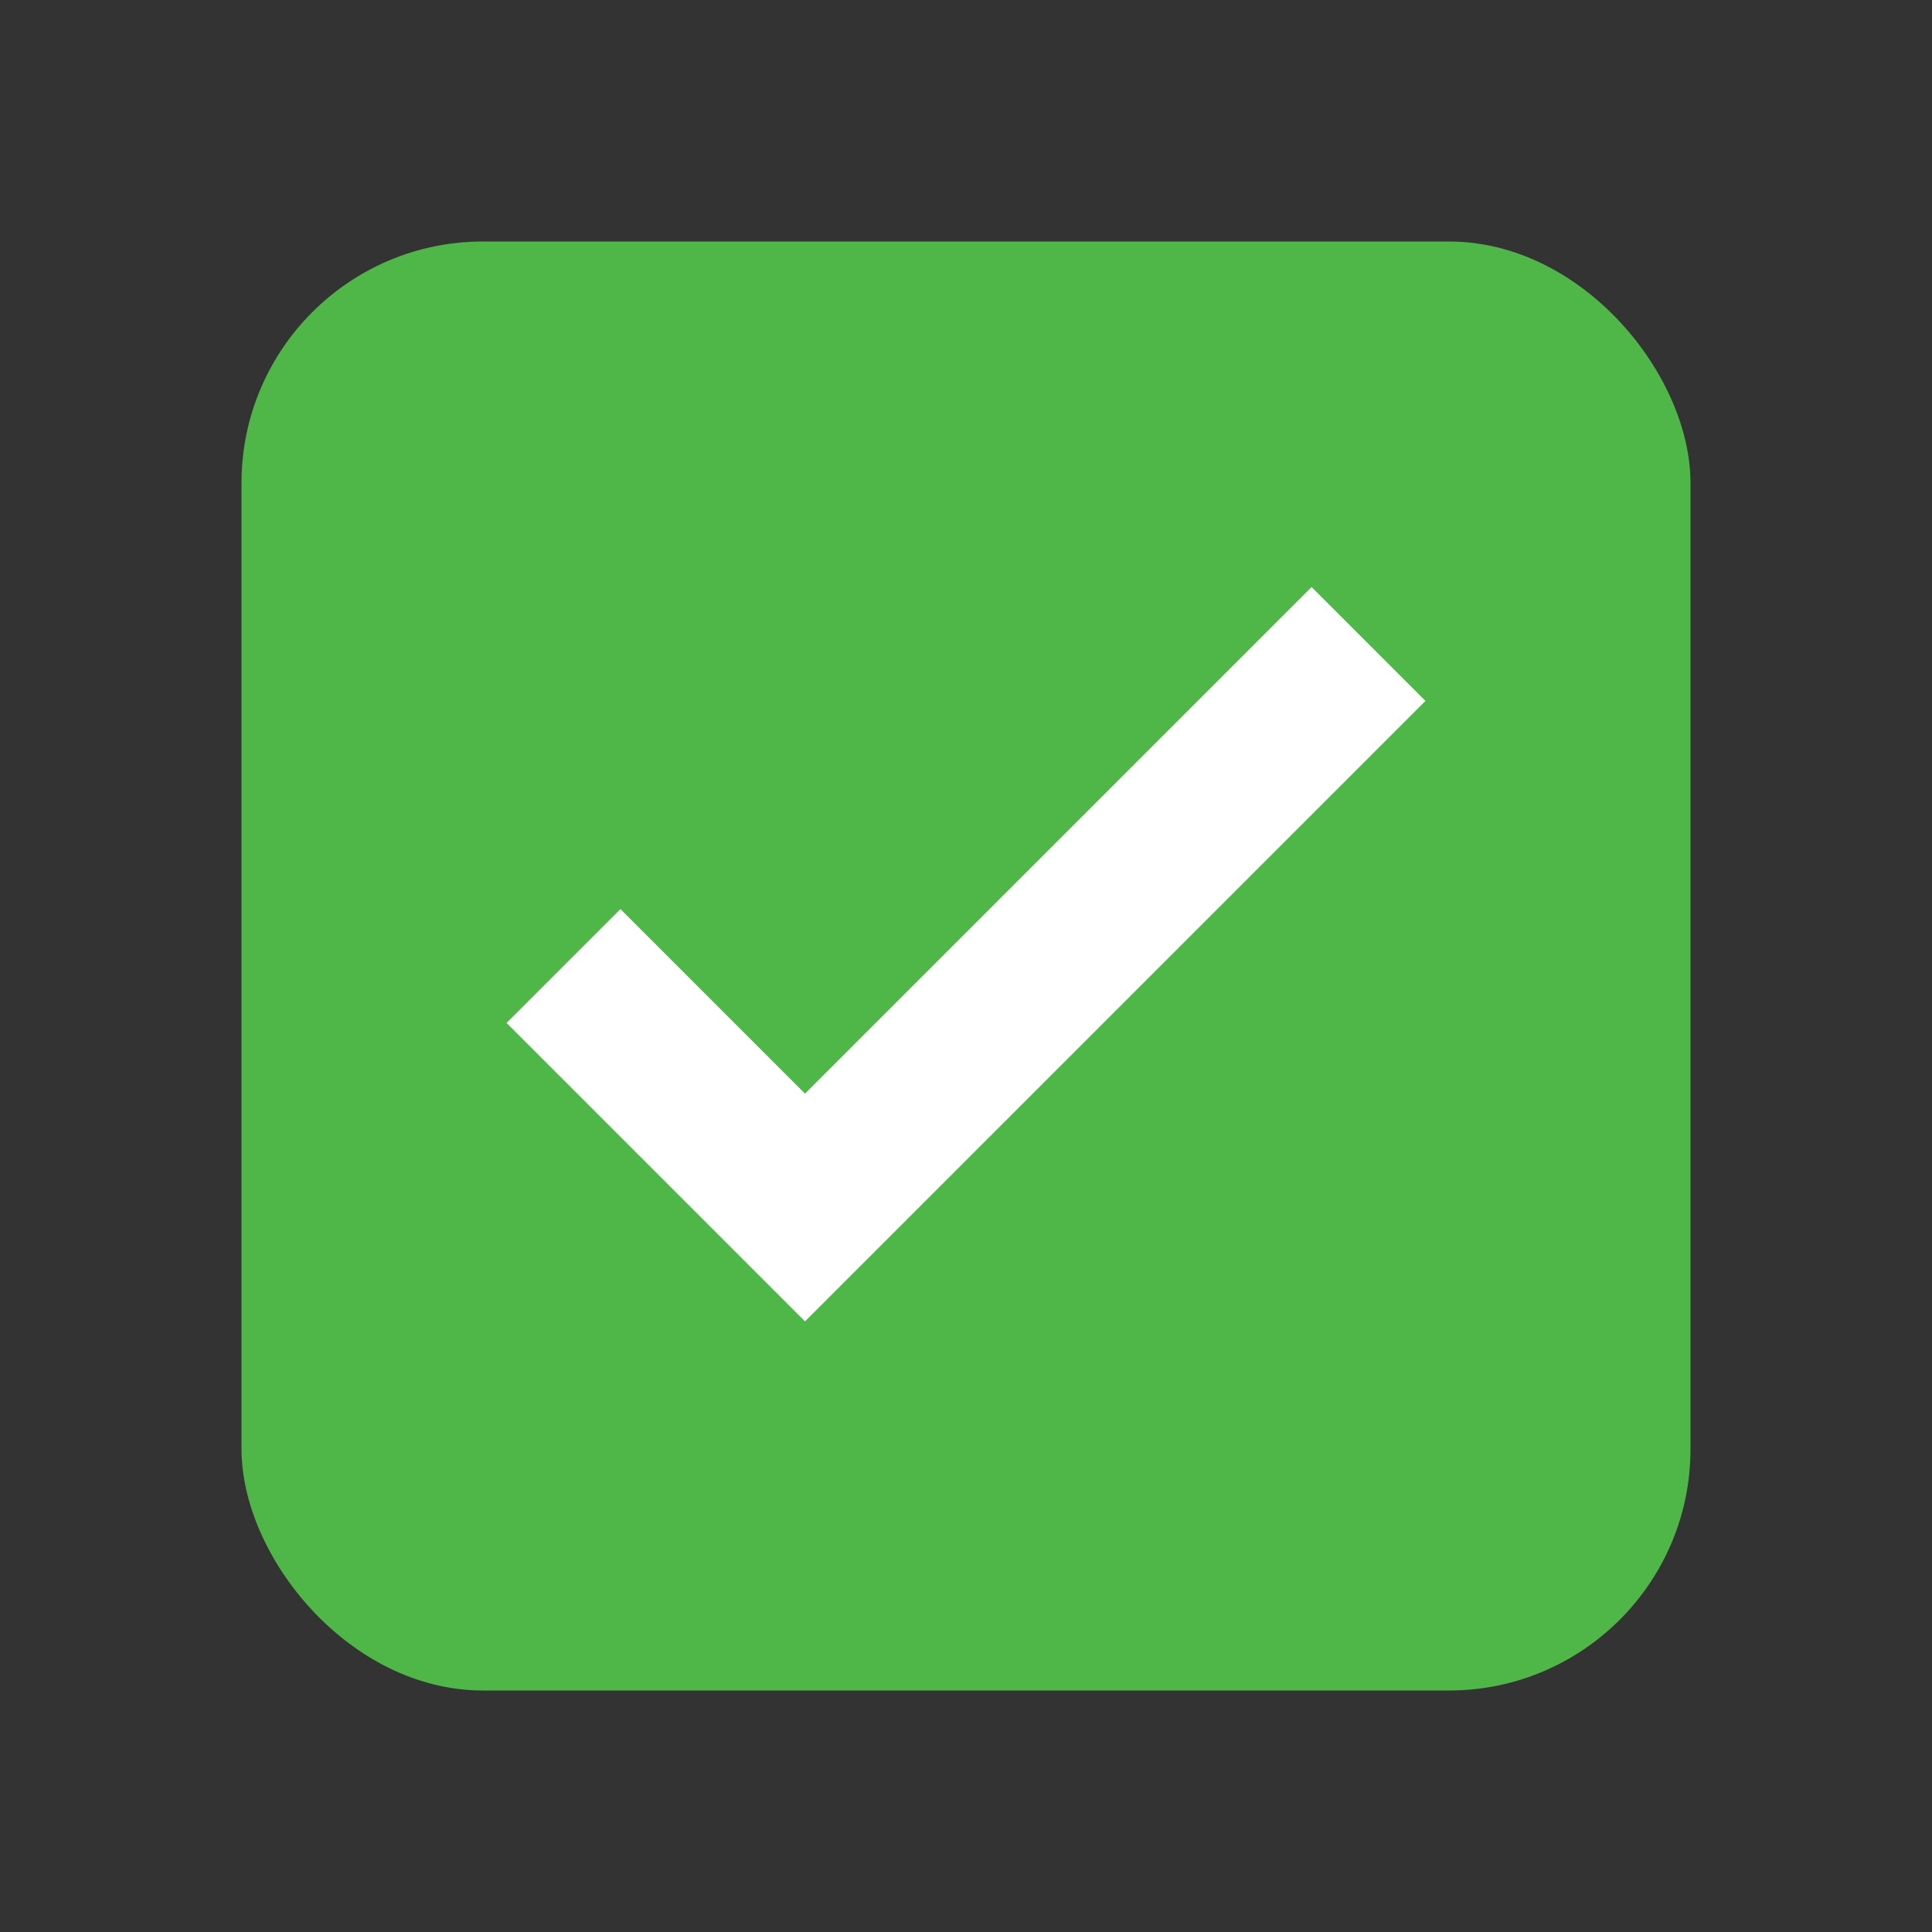 <svg width="24" height="24" xmlns="http://www.w3.org/2000/svg"><rect width="100%" height="100%" fill="#333333" stroke="none"/><g fill="none" fill-rule="evenodd"><path d="M0 0h24v24H0z"/><rect fill="#4FB748" x="3" y="3" width="18" height="18" rx="3"/><path stroke="#FFF" stroke-width="2" d="M7 12l3 3 7-7"/></g></svg>